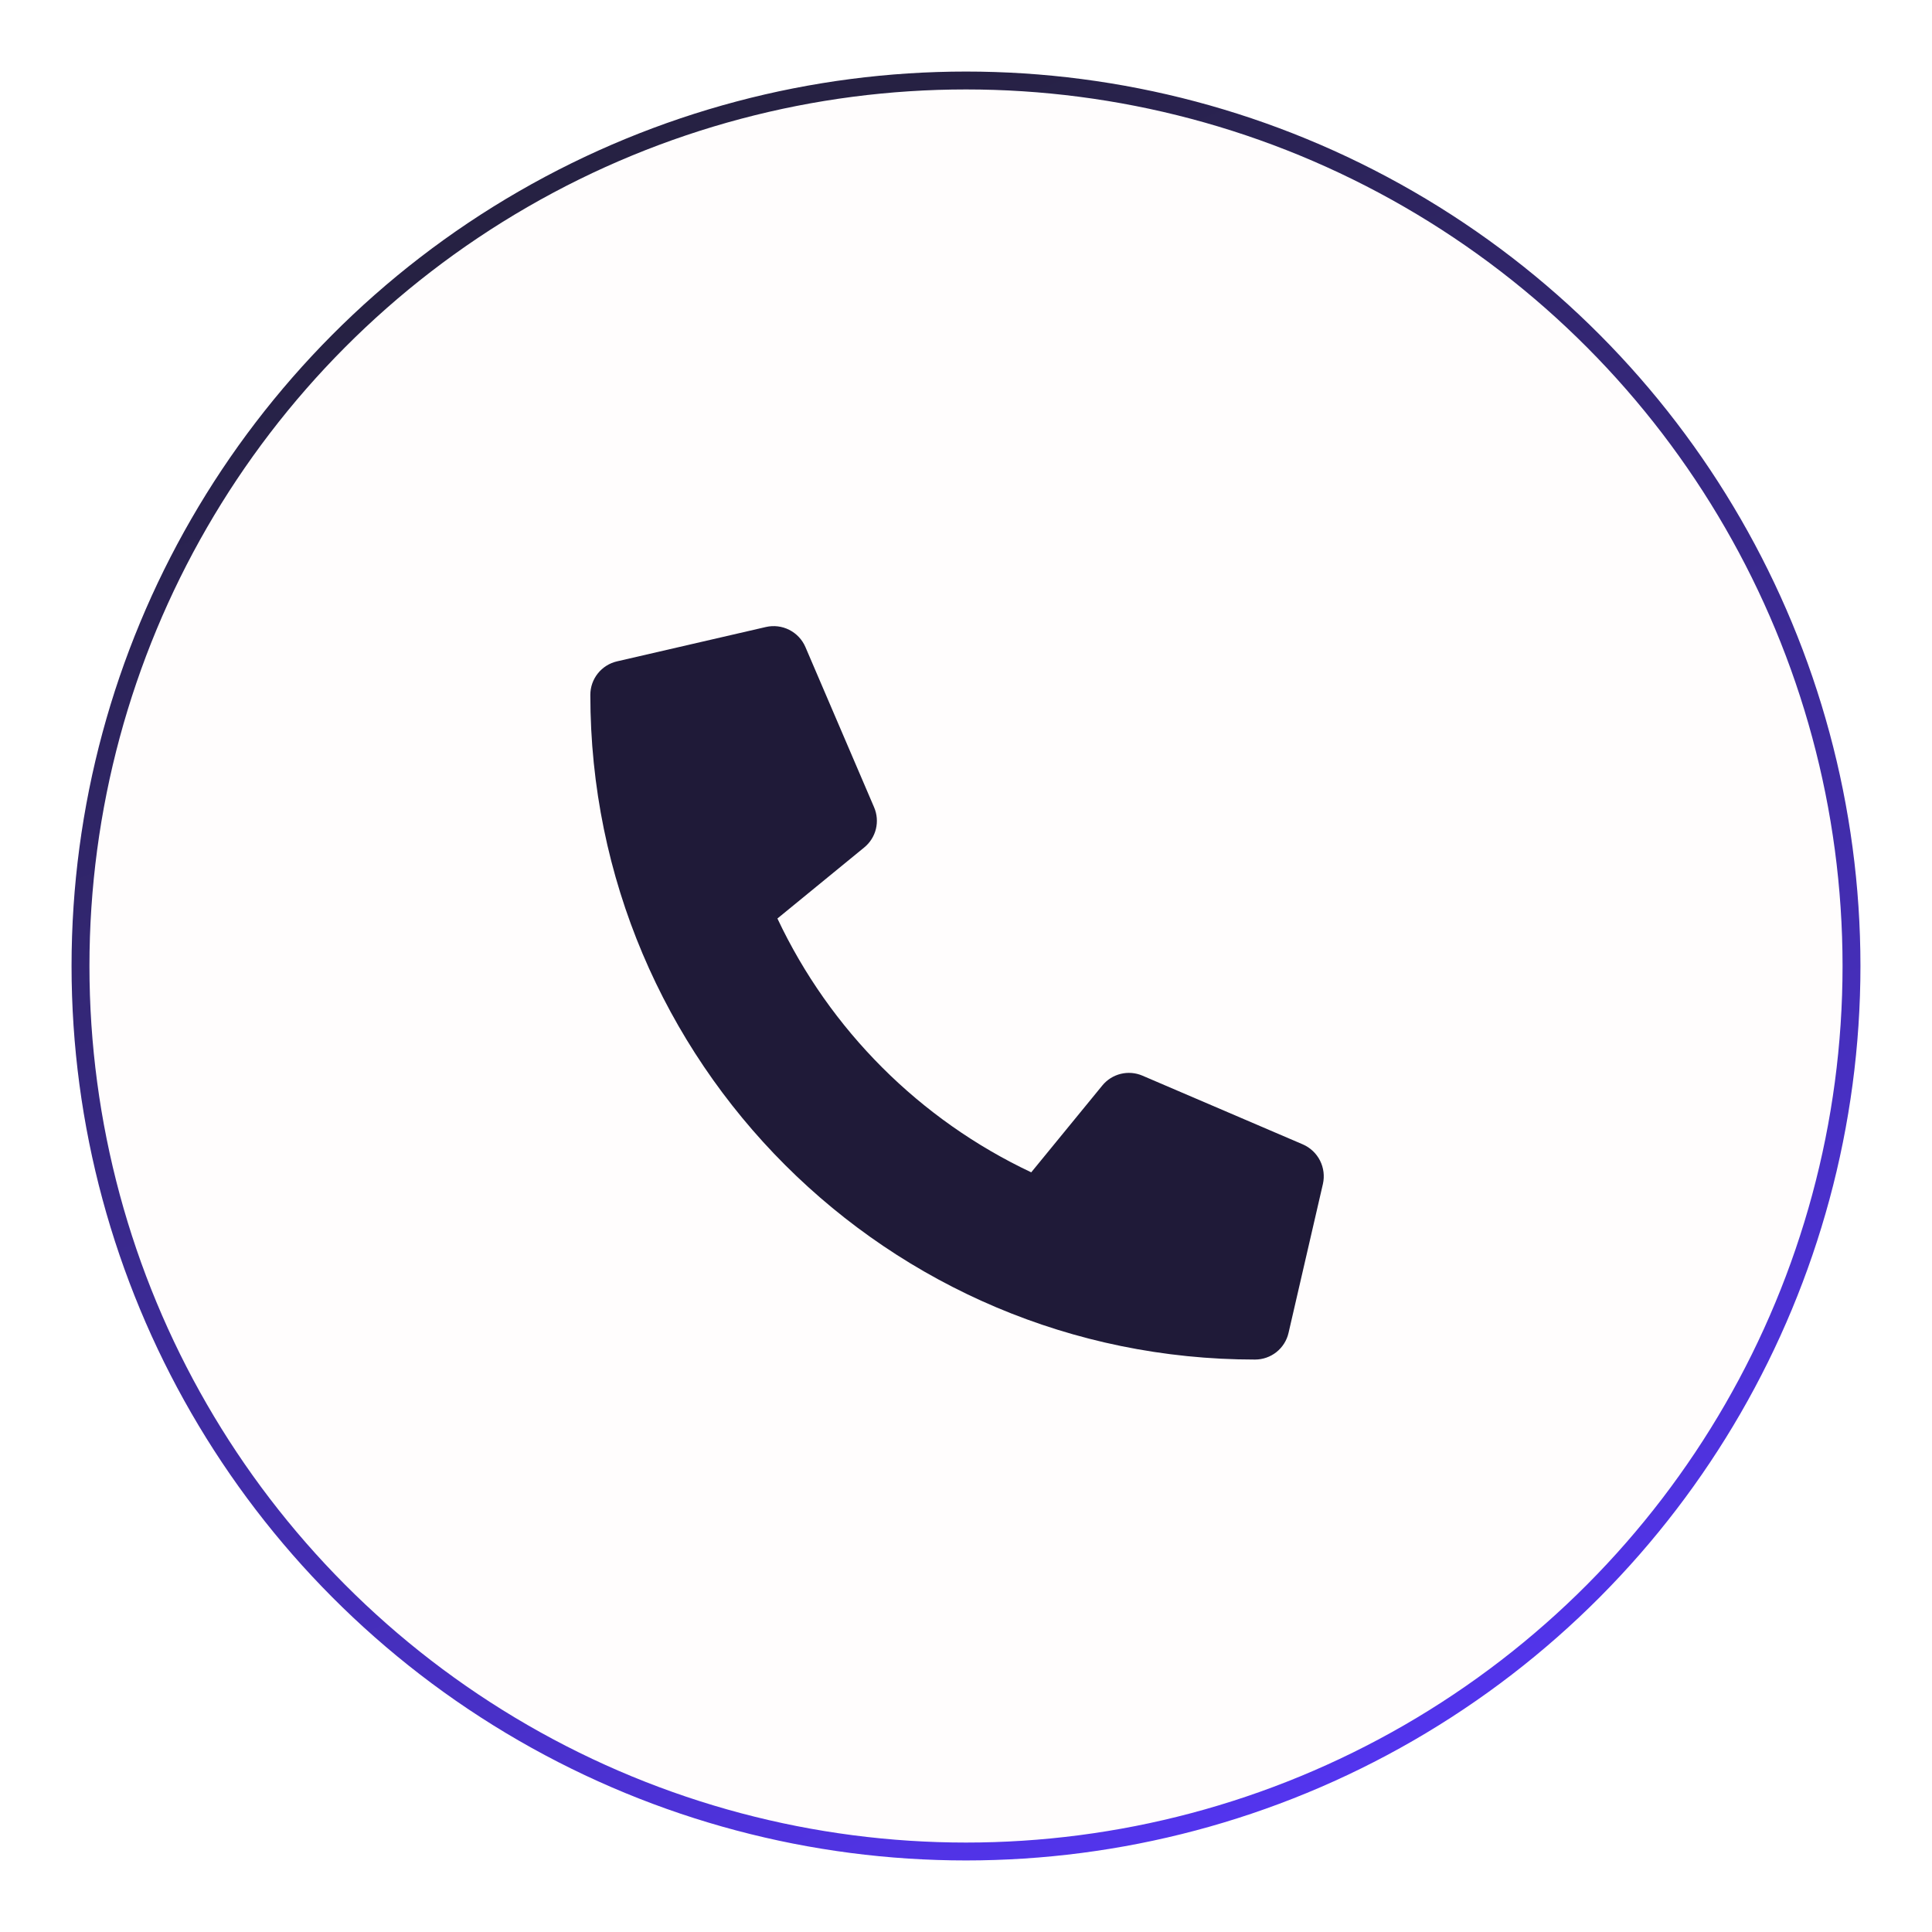<svg width="108" height="108" viewBox="0 0 108 108" fill="none" xmlns="http://www.w3.org/2000/svg">
<g filter="url(#filter0_d_23_336)">
<circle cx="54" cy="53" r="50" fill="#FFFDFD"/>
<circle cx="54" cy="53" r="49.5" stroke="url(#paint0_linear_23_336)"/>
</g>
<g clip-path="url(#clip0_23_336)">
<path d="M72.83 63.972L63.861 60.129C63.478 59.965 63.052 59.931 62.648 60.03C62.244 60.13 61.883 60.358 61.619 60.681L57.647 65.534C51.414 62.595 46.397 57.578 43.458 51.345L48.311 47.373C48.634 47.11 48.863 46.749 48.963 46.344C49.062 45.94 49.028 45.514 48.864 45.131L45.02 36.162C44.84 35.749 44.521 35.412 44.119 35.209C43.717 35.005 43.257 34.949 42.818 35.049L34.489 36.971C34.066 37.069 33.688 37.307 33.418 37.647C33.147 37.987 33 38.409 33 38.844C33 59.384 49.648 76 70.156 76C70.591 76 71.013 75.853 71.353 75.583C71.694 75.312 71.932 74.934 72.03 74.51L73.952 66.182C74.051 65.741 73.993 65.279 73.789 64.876C73.584 64.472 73.245 64.153 72.83 63.972Z" fill="#1F1A38"/>
</g>
<defs>
<filter id="filter0_d_23_336" x="0" y="0" width="108" height="108" filterUnits="userSpaceOnUse" color-interpolation-filters="sRGB">
<feFlood flood-opacity="0" result="BackgroundImageFix"/>
<feColorMatrix in="SourceAlpha" type="matrix" values="0 0 0 0 0 0 0 0 0 0 0 0 0 0 0 0 0 0 127 0" result="hardAlpha"/>
<feOffset dy="1"/>
<feGaussianBlur stdDeviation="2"/>
<feComposite in2="hardAlpha" operator="out"/>
<feColorMatrix type="matrix" values="0 0 0 0 0.122 0 0 0 0 0.102 0 0 0 0 0.22 0 0 0 1 0"/>
<feBlend mode="normal" in2="BackgroundImageFix" result="effect1_dropShadow_23_336"/>
<feBlend mode="normal" in="SourceGraphic" in2="effect1_dropShadow_23_336" result="shape"/>
</filter>
<linearGradient id="paint0_linear_23_336" x1="54" y1="3" x2="94.5" y2="100" gradientUnits="userSpaceOnUse">
<stop stop-color="#262143"/>
<stop offset="1" stop-color="#5736FE"/>
</linearGradient>
<clipPath id="clip0_23_336">
<rect width="41" height="41" fill="white" transform="translate(33 35)"/>
</clipPath>
</defs>
</svg>
